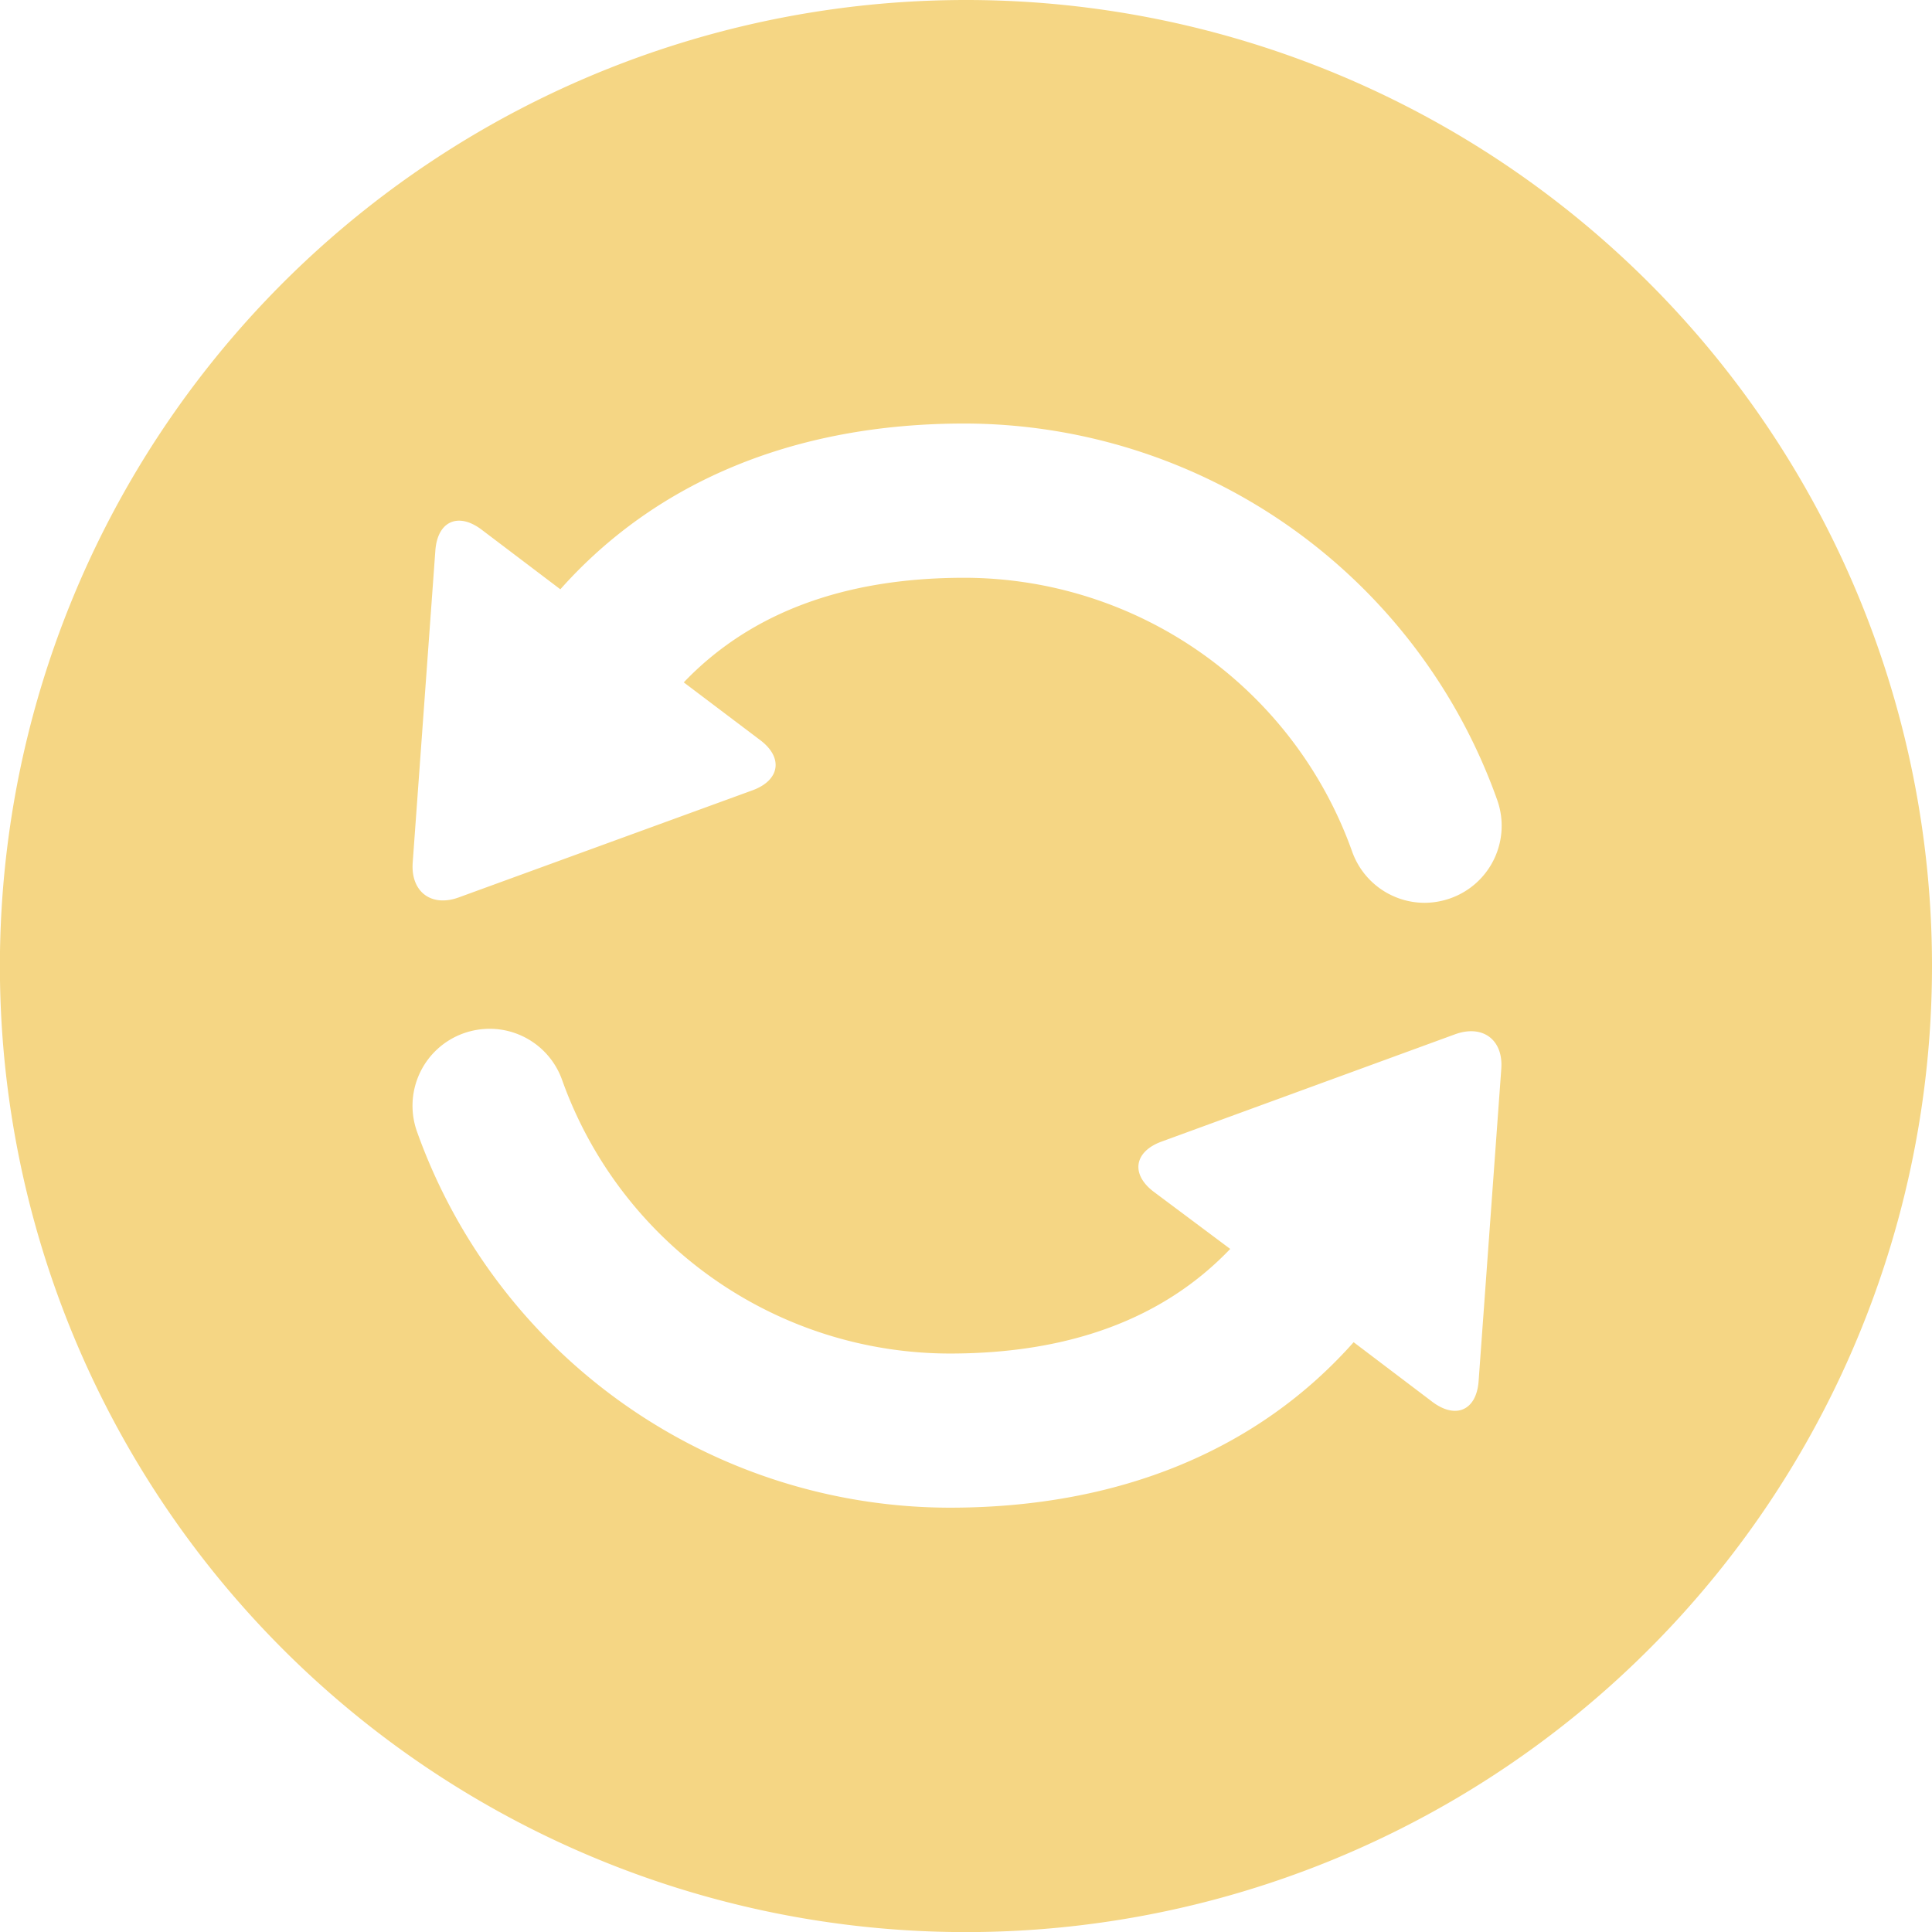 <svg xmlns="http://www.w3.org/2000/svg" viewBox="0 0 196.15 196.15"><defs><style>.cls-1{fill:#f5d684;}</style></defs><title>Update</title><g id="Layer_2" data-name="Layer 2"><g id="Icons"><g id="Update"><path class="cls-1" d="M98.07,0a98.08,98.08,0,1,0,98.08,98.07A98.07,98.07,0,0,0,98.07,0ZM41.9,87.58,44.2,55.9c.22-3,2.33-3.91,4.69-2.13l8,6.06C66.62,48.89,80.69,43,97.9,43A57.49,57.49,0,0,1,152,81.2a7.81,7.81,0,0,1-4.74,10,8,8,0,0,1-2.62.46,7.82,7.82,0,0,1-7.36-5.2A41.84,41.84,0,0,0,97.9,58.66c-12.2,0-21.73,3.56-28.48,10.62l7.76,5.86c2.37,1.78,2,4.07-.76,5.09L46.58,91.11C43.79,92.13,41.69,90.54,41.9,87.58Zm110.52,20.94-2.3,31.68c-.21,3-2.32,3.91-4.69,2.13l-8-6.06c-9.71,10.94-23.78,16.8-41,16.8A57.5,57.5,0,0,1,42.34,114.9a7.81,7.81,0,0,1,4.75-10,8,8,0,0,1,2.61-.45,7.81,7.81,0,0,1,7.37,5.2,41.84,41.84,0,0,0,39.36,27.77c12.2,0,21.73-3.56,28.47-10.62L117.14,121c-2.36-1.78-2-4.07.77-5.09L147.75,105C150.54,104,152.64,105.56,152.42,108.52Z"/></g></g></g></svg>